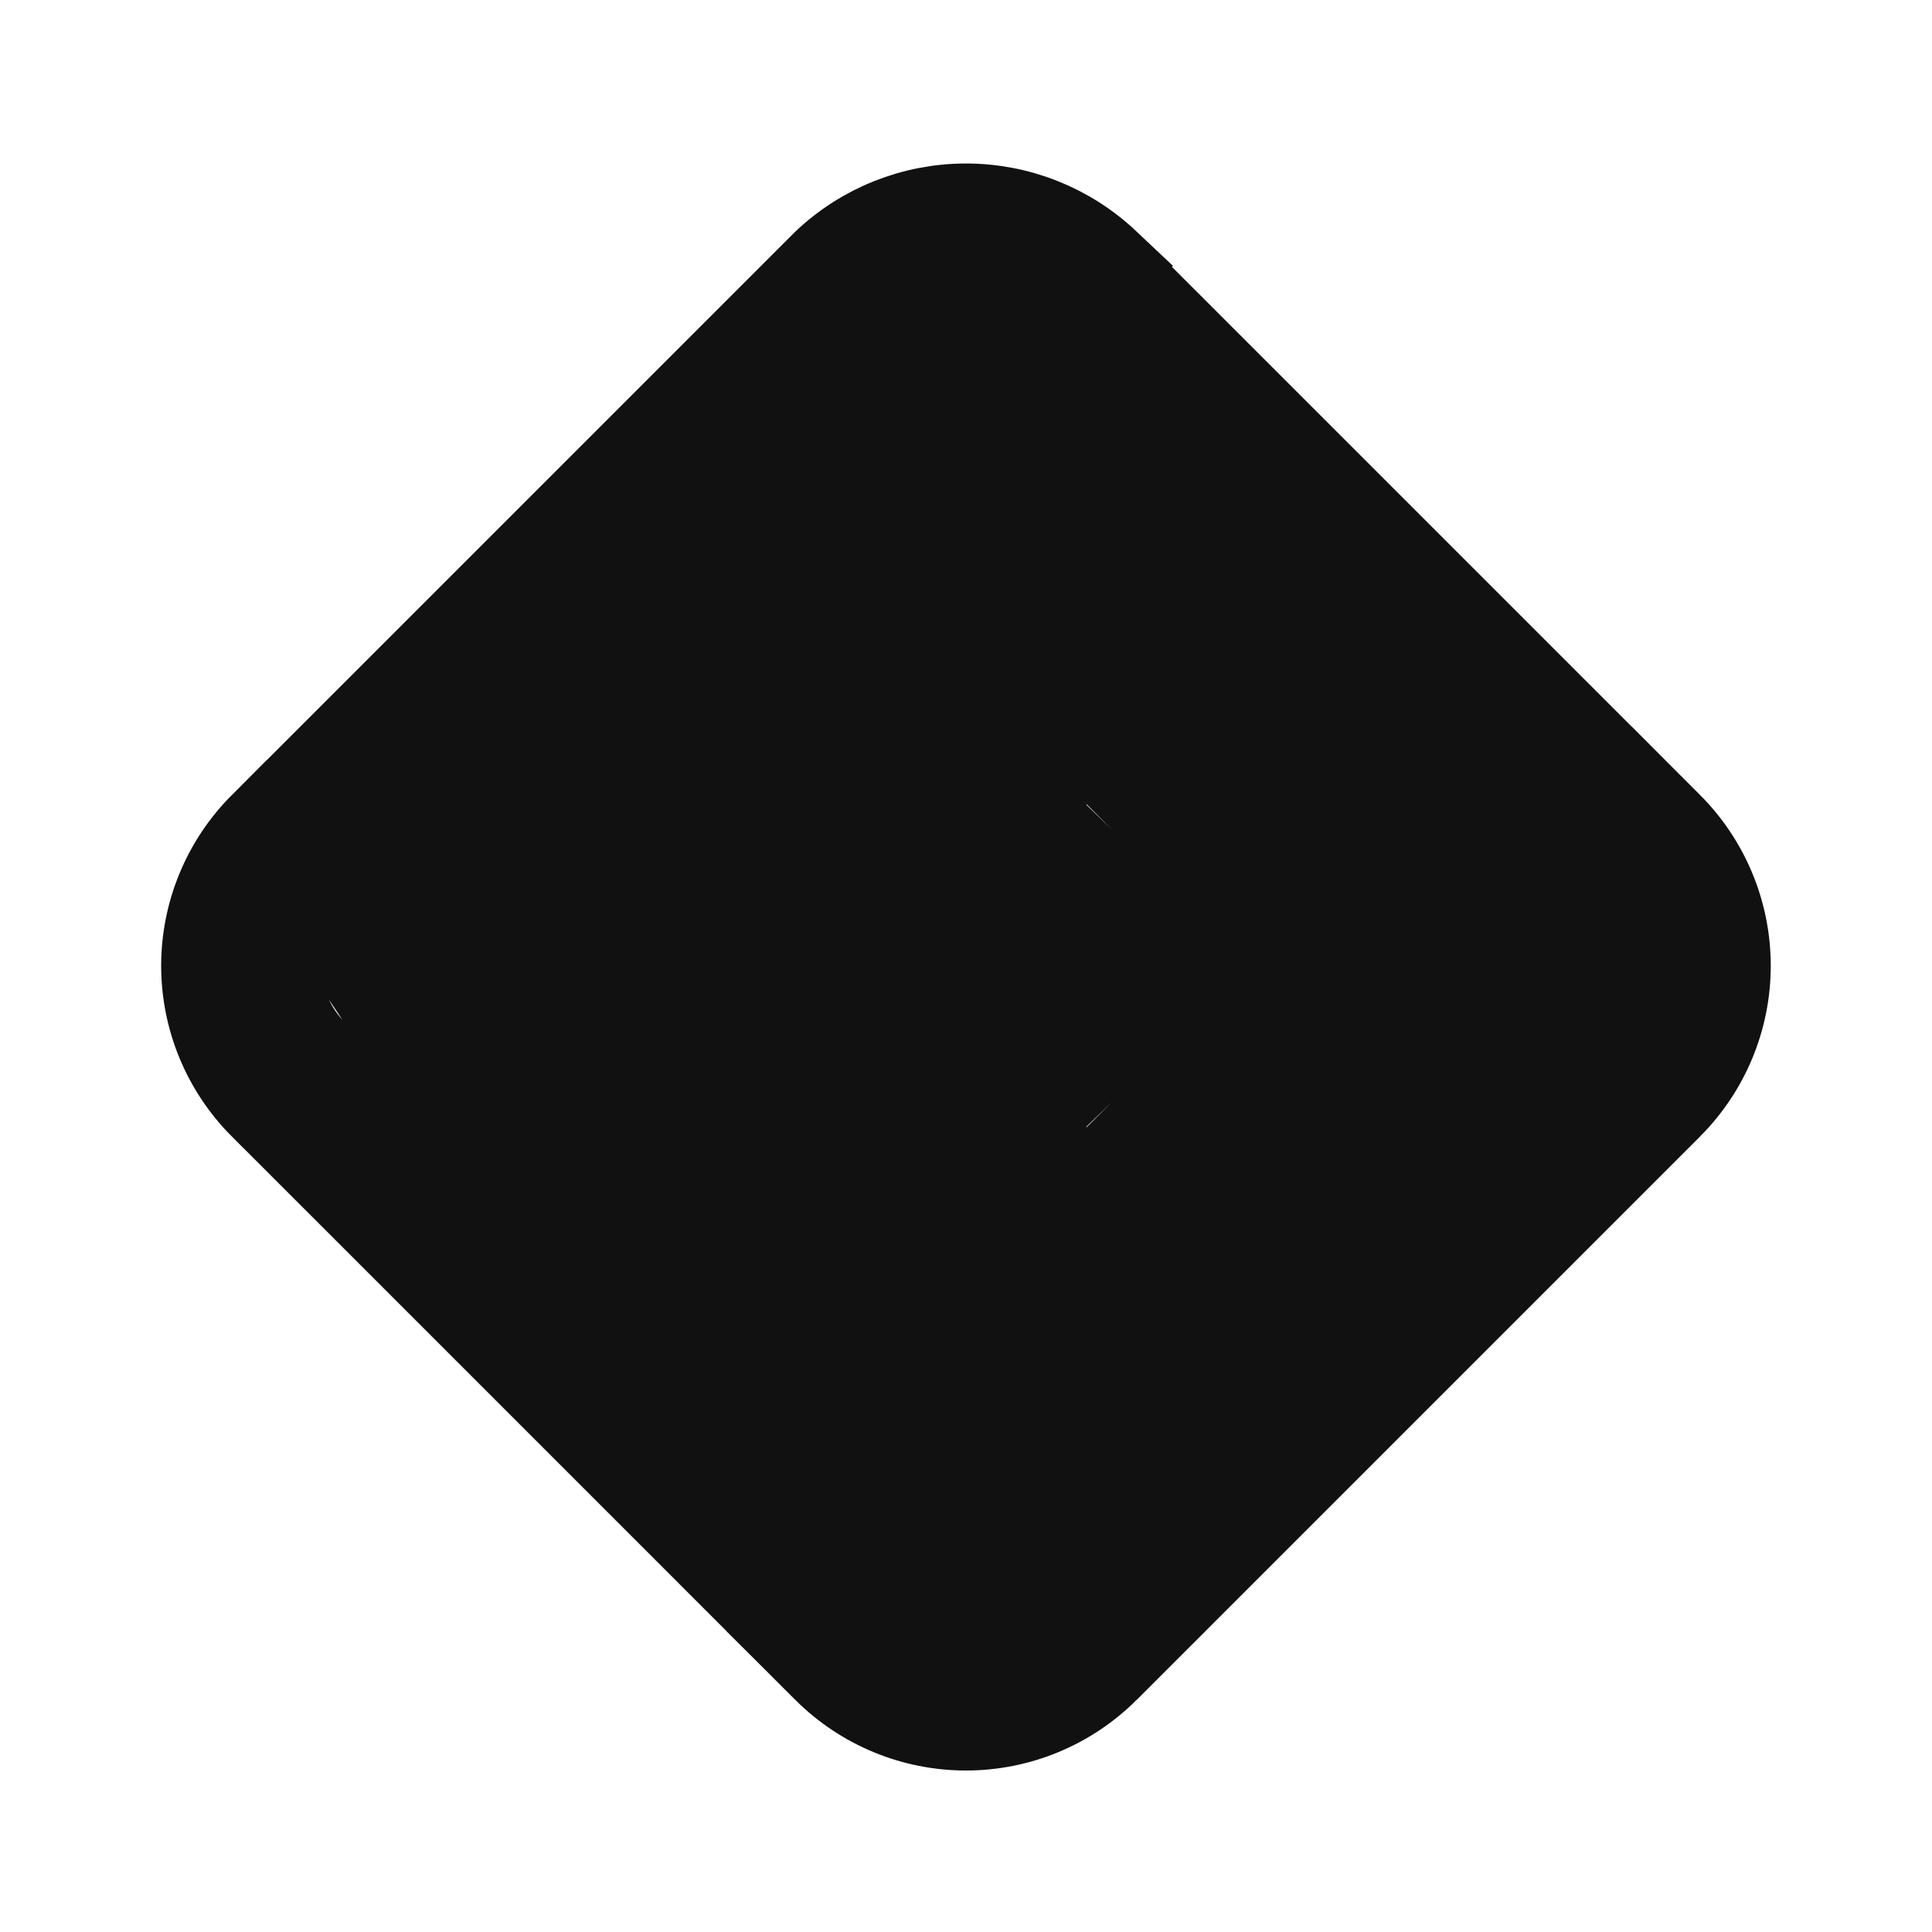 <svg width="24" height="24" viewBox="0 0 24 24" fill="none" xmlns="http://www.w3.org/2000/svg">
<path d="M13.771 3.235L20.766 10.23L13.771 3.235ZM13.771 3.235C13.292 2.783 12.659 2.531 12 2.531C11.341 2.531 10.707 2.783 10.229 3.235L3.234 10.23L13.771 3.235ZM13.141 10.351C13.048 10.257 12.996 10.13 12.996 9.997C12.996 9.863 13.049 9.735 13.143 9.641C13.238 9.546 13.366 9.493 13.5 9.493C13.633 9.493 13.762 9.546 13.856 9.641L15.856 11.64L15.858 11.642C15.905 11.688 15.942 11.744 15.967 11.805C15.992 11.866 16.006 11.931 16.006 11.997C16.006 12.063 15.992 12.128 15.967 12.189C15.942 12.25 15.905 12.306 15.858 12.352L15.856 12.353L13.856 14.353L13.855 14.355C13.808 14.402 13.753 14.439 13.692 14.464C13.631 14.49 13.566 14.503 13.5 14.503C13.434 14.503 13.368 14.49 13.307 14.464C13.247 14.439 13.191 14.402 13.145 14.355L13.142 14.352C13.095 14.306 13.058 14.25 13.033 14.189C13.007 14.128 12.994 14.063 12.994 13.997C12.994 13.931 13.007 13.866 13.033 13.805C13.057 13.745 13.094 13.69 13.14 13.644L13.437 13.357L14.326 12.497H13.09H10.5H10V12.997V13.997C10 14.13 9.947 14.257 9.853 14.351C9.76 14.444 9.632 14.497 9.5 14.497C9.367 14.497 9.24 14.444 9.146 14.351C9.052 14.257 9 14.13 9 13.997V11.997C9 11.864 9.052 11.737 9.146 11.643C9.24 11.55 9.367 11.497 9.5 11.497H13.09H14.326L13.437 10.637L13.141 10.351ZM2.502 11.997C2.502 11.335 2.765 10.699 3.233 10.23L10.233 20.763L3.234 13.764C3.234 13.764 3.233 13.764 3.233 13.764C2.765 13.295 2.502 12.659 2.502 11.997ZM12 21.494C11.337 21.494 10.702 21.231 10.233 20.763H13.766C13.297 21.231 12.662 21.494 12 21.494ZM20.766 13.764L13.767 20.763L20.766 13.764ZM21.497 11.997C21.497 12.659 21.234 13.295 20.766 13.763V10.23C21.234 10.699 21.497 11.335 21.497 11.997ZM13.065 20.059L20.062 13.062C20.062 13.062 20.062 13.061 20.063 13.061C20.203 12.922 20.314 12.756 20.39 12.574C20.466 12.391 20.506 12.195 20.506 11.997C20.506 11.799 20.466 11.603 20.39 11.42C20.314 11.238 20.203 11.072 20.063 10.933C20.062 10.933 20.062 10.932 20.062 10.932L13.065 3.935C13.065 3.935 13.064 3.934 13.064 3.934C12.925 3.794 12.759 3.683 12.577 3.607C12.394 3.53 12.198 3.491 12 3.491C11.802 3.491 11.606 3.53 11.423 3.607C11.241 3.683 11.075 3.794 10.936 3.934C10.935 3.934 10.935 3.935 10.935 3.935L3.938 10.932C3.937 10.932 3.937 10.933 3.937 10.933C3.797 11.072 3.685 11.238 3.609 11.42C3.533 11.603 3.494 11.799 3.494 11.997C3.494 12.195 3.533 12.391 3.609 12.574C3.685 12.756 3.797 12.922 3.937 13.061C3.937 13.061 3.937 13.062 3.938 13.062L10.935 20.059C10.935 20.059 10.935 20.06 10.936 20.06C11.075 20.2 11.241 20.311 11.423 20.387C11.606 20.464 11.802 20.503 12 20.503C12.198 20.503 12.394 20.464 12.577 20.387C12.759 20.311 12.925 20.2 13.064 20.06C13.064 20.06 13.065 20.059 13.065 20.059Z" fill="#111111" stroke="#111111"/>
</svg>
